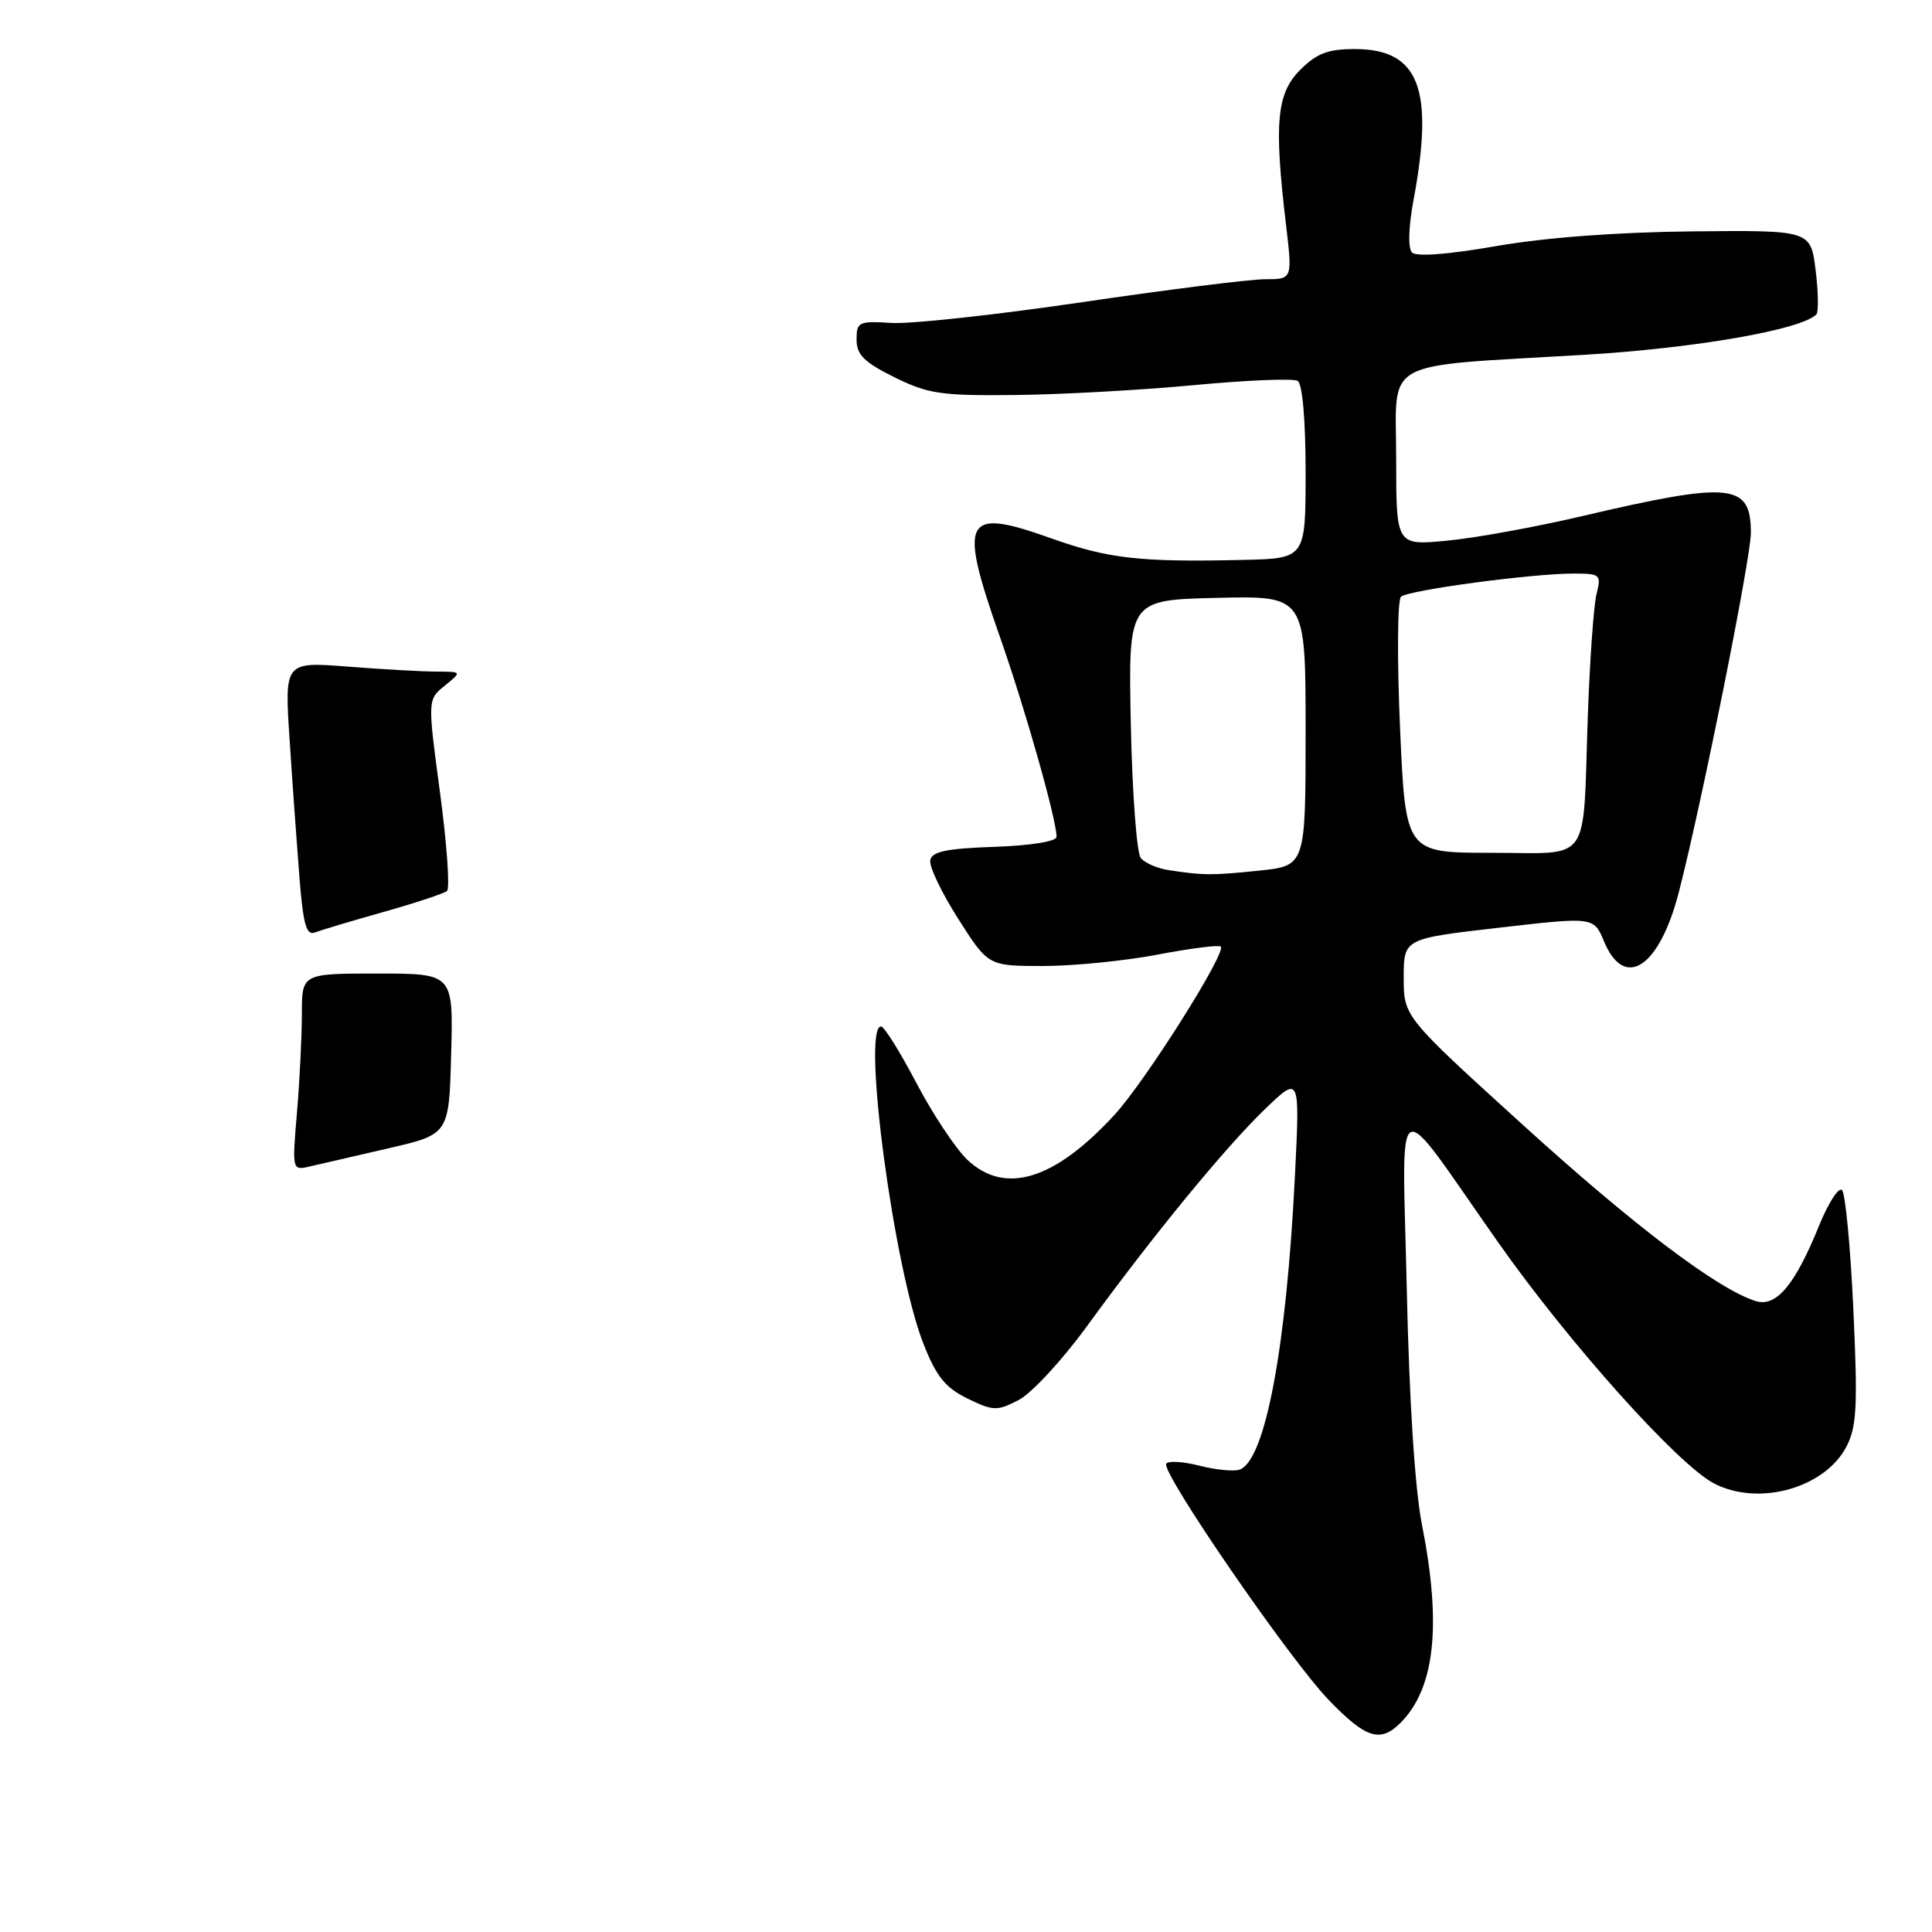<?xml version="1.0" encoding="UTF-8" standalone="no"?>
<!DOCTYPE svg PUBLIC "-//W3C//DTD SVG 1.1//EN" "http://www.w3.org/Graphics/SVG/1.1/DTD/svg11.dtd" >
<svg xmlns="http://www.w3.org/2000/svg" xmlns:xlink="http://www.w3.org/1999/xlink" version="1.1" viewBox="0 0 256 256">
 <g >
 <path fill="currentColor"
d=" M 185.57 228.29 C 190.14 223.72 191.05 215.33 188.41 202.00 C 187.49 197.33 186.73 185.62 186.41 171.00 C 185.81 143.71 184.36 144.48 198.50 164.60 C 207.88 177.94 222.34 194.09 227.13 196.57 C 233.07 199.64 241.82 197.18 244.68 191.65 C 246.03 189.03 246.17 186.28 245.58 173.53 C 245.20 165.26 244.52 158.14 244.08 157.69 C 243.64 157.25 242.26 159.39 241.01 162.47 C 237.84 170.28 235.35 173.24 232.65 172.40 C 227.62 170.84 216.48 162.41 201.75 149.02 C 186.00 134.71 186.00 134.71 186.00 129.54 C 186.00 124.38 186.00 124.38 198.59 122.93 C 211.18 121.48 211.18 121.48 212.54 124.74 C 215.26 131.26 219.87 128.23 222.46 118.20 C 225.49 106.42 232.00 73.97 232.00 70.60 C 232.00 64.01 229.40 63.76 209.50 68.42 C 203.45 69.84 195.46 71.29 191.75 71.64 C 185.00 72.29 185.00 72.29 185.00 60.76 C 185.00 47.31 182.58 48.64 210.00 47.01 C 224.64 46.13 238.64 43.70 240.67 41.67 C 240.98 41.35 240.94 38.71 240.58 35.80 C 239.92 30.50 239.92 30.50 224.21 30.66 C 214.31 30.76 204.71 31.48 198.25 32.61 C 191.81 33.73 187.66 34.04 187.09 33.45 C 186.55 32.88 186.63 30.10 187.30 26.50 C 190.06 11.70 188.03 6.50 179.49 6.50 C 175.97 6.50 174.47 7.07 172.27 9.27 C 169.16 12.39 168.80 16.29 170.40 29.75 C 171.26 37.00 171.26 37.00 167.63 37.00 C 165.64 37.00 154.73 38.37 143.40 40.04 C 132.06 41.71 120.70 42.95 118.14 42.79 C 113.78 42.52 113.50 42.65 113.50 45.00 C 113.50 47.00 114.49 47.99 118.50 49.98 C 122.97 52.19 124.67 52.45 134.51 52.34 C 140.57 52.28 151.24 51.69 158.22 51.03 C 165.20 50.37 171.38 50.12 171.95 50.47 C 172.58 50.86 173.00 55.67 173.00 62.56 C 173.00 74.00 173.00 74.00 164.75 74.19 C 151.12 74.51 146.84 74.03 139.29 71.33 C 127.67 67.19 126.95 68.60 132.53 84.50 C 135.85 93.95 140.00 108.60 140.00 110.88 C 140.00 111.49 136.63 112.04 131.76 112.21 C 125.38 112.43 123.46 112.84 123.26 114.00 C 123.11 114.83 124.78 118.31 126.97 121.75 C 130.95 128.00 130.95 128.00 138.22 128.00 C 142.23 128.00 149.06 127.32 153.40 126.49 C 157.75 125.66 161.51 125.18 161.76 125.43 C 162.54 126.21 151.74 143.32 147.66 147.74 C 139.68 156.41 133.11 158.39 128.13 153.63 C 126.60 152.15 123.57 147.59 121.42 143.49 C 119.26 139.38 117.16 136.02 116.75 136.01 C 114.16 135.97 118.43 168.05 122.34 178.00 C 124.06 182.39 125.24 183.86 128.19 185.31 C 131.62 186.98 132.11 186.99 134.98 185.51 C 136.68 184.63 140.76 180.22 144.05 175.70 C 152.79 163.69 162.32 152.07 167.61 146.97 C 172.25 142.50 172.25 142.50 171.58 155.91 C 170.45 178.58 167.66 193.43 164.29 194.72 C 163.56 195.00 161.16 194.78 158.97 194.22 C 156.78 193.66 154.78 193.54 154.53 193.95 C 153.83 195.09 170.87 219.87 176.06 225.25 C 180.98 230.36 182.89 230.97 185.57 228.29 Z  M 39.35 147.41 C 39.71 143.17 40.00 137.29 40.00 134.35 C 40.00 129.00 40.00 129.00 50.03 129.00 C 60.07 129.00 60.07 129.00 59.78 139.65 C 59.50 150.30 59.50 150.30 51.50 152.15 C 47.10 153.16 42.42 154.24 41.10 154.55 C 38.70 155.11 38.70 155.11 39.35 147.41 Z  M 39.68 116.30 C 39.34 112.01 38.75 103.82 38.38 98.09 C 37.69 87.68 37.69 87.68 46.10 88.33 C 50.72 88.69 56.01 88.99 57.86 88.99 C 61.22 89.00 61.22 89.00 58.94 90.85 C 56.65 92.70 56.65 92.70 58.31 105.07 C 59.22 111.87 59.63 117.72 59.23 118.06 C 58.83 118.39 55.04 119.65 50.82 120.84 C 46.59 122.03 42.50 123.26 41.72 123.56 C 40.59 123.99 40.17 122.47 39.68 116.30 Z  M 154.82 115.29 C 153.35 115.07 151.70 114.35 151.16 113.69 C 150.62 113.04 150.03 105.08 149.84 96.00 C 149.50 79.50 149.50 79.50 161.25 79.22 C 173.00 78.94 173.00 78.94 173.00 96.83 C 173.00 114.72 173.00 114.72 166.85 115.36 C 160.58 116.01 159.51 116.01 154.82 115.29 Z  M 185.51 96.41 C 185.11 87.29 185.17 79.48 185.64 79.07 C 186.64 78.19 202.97 76.00 208.48 76.00 C 212.07 76.00 212.20 76.12 211.54 78.75 C 211.17 80.26 210.65 87.58 210.39 95.00 C 209.70 114.86 211.02 113.00 197.60 113.00 C 186.24 113.00 186.24 113.00 185.51 96.41 Z "/>
</g>
</svg>